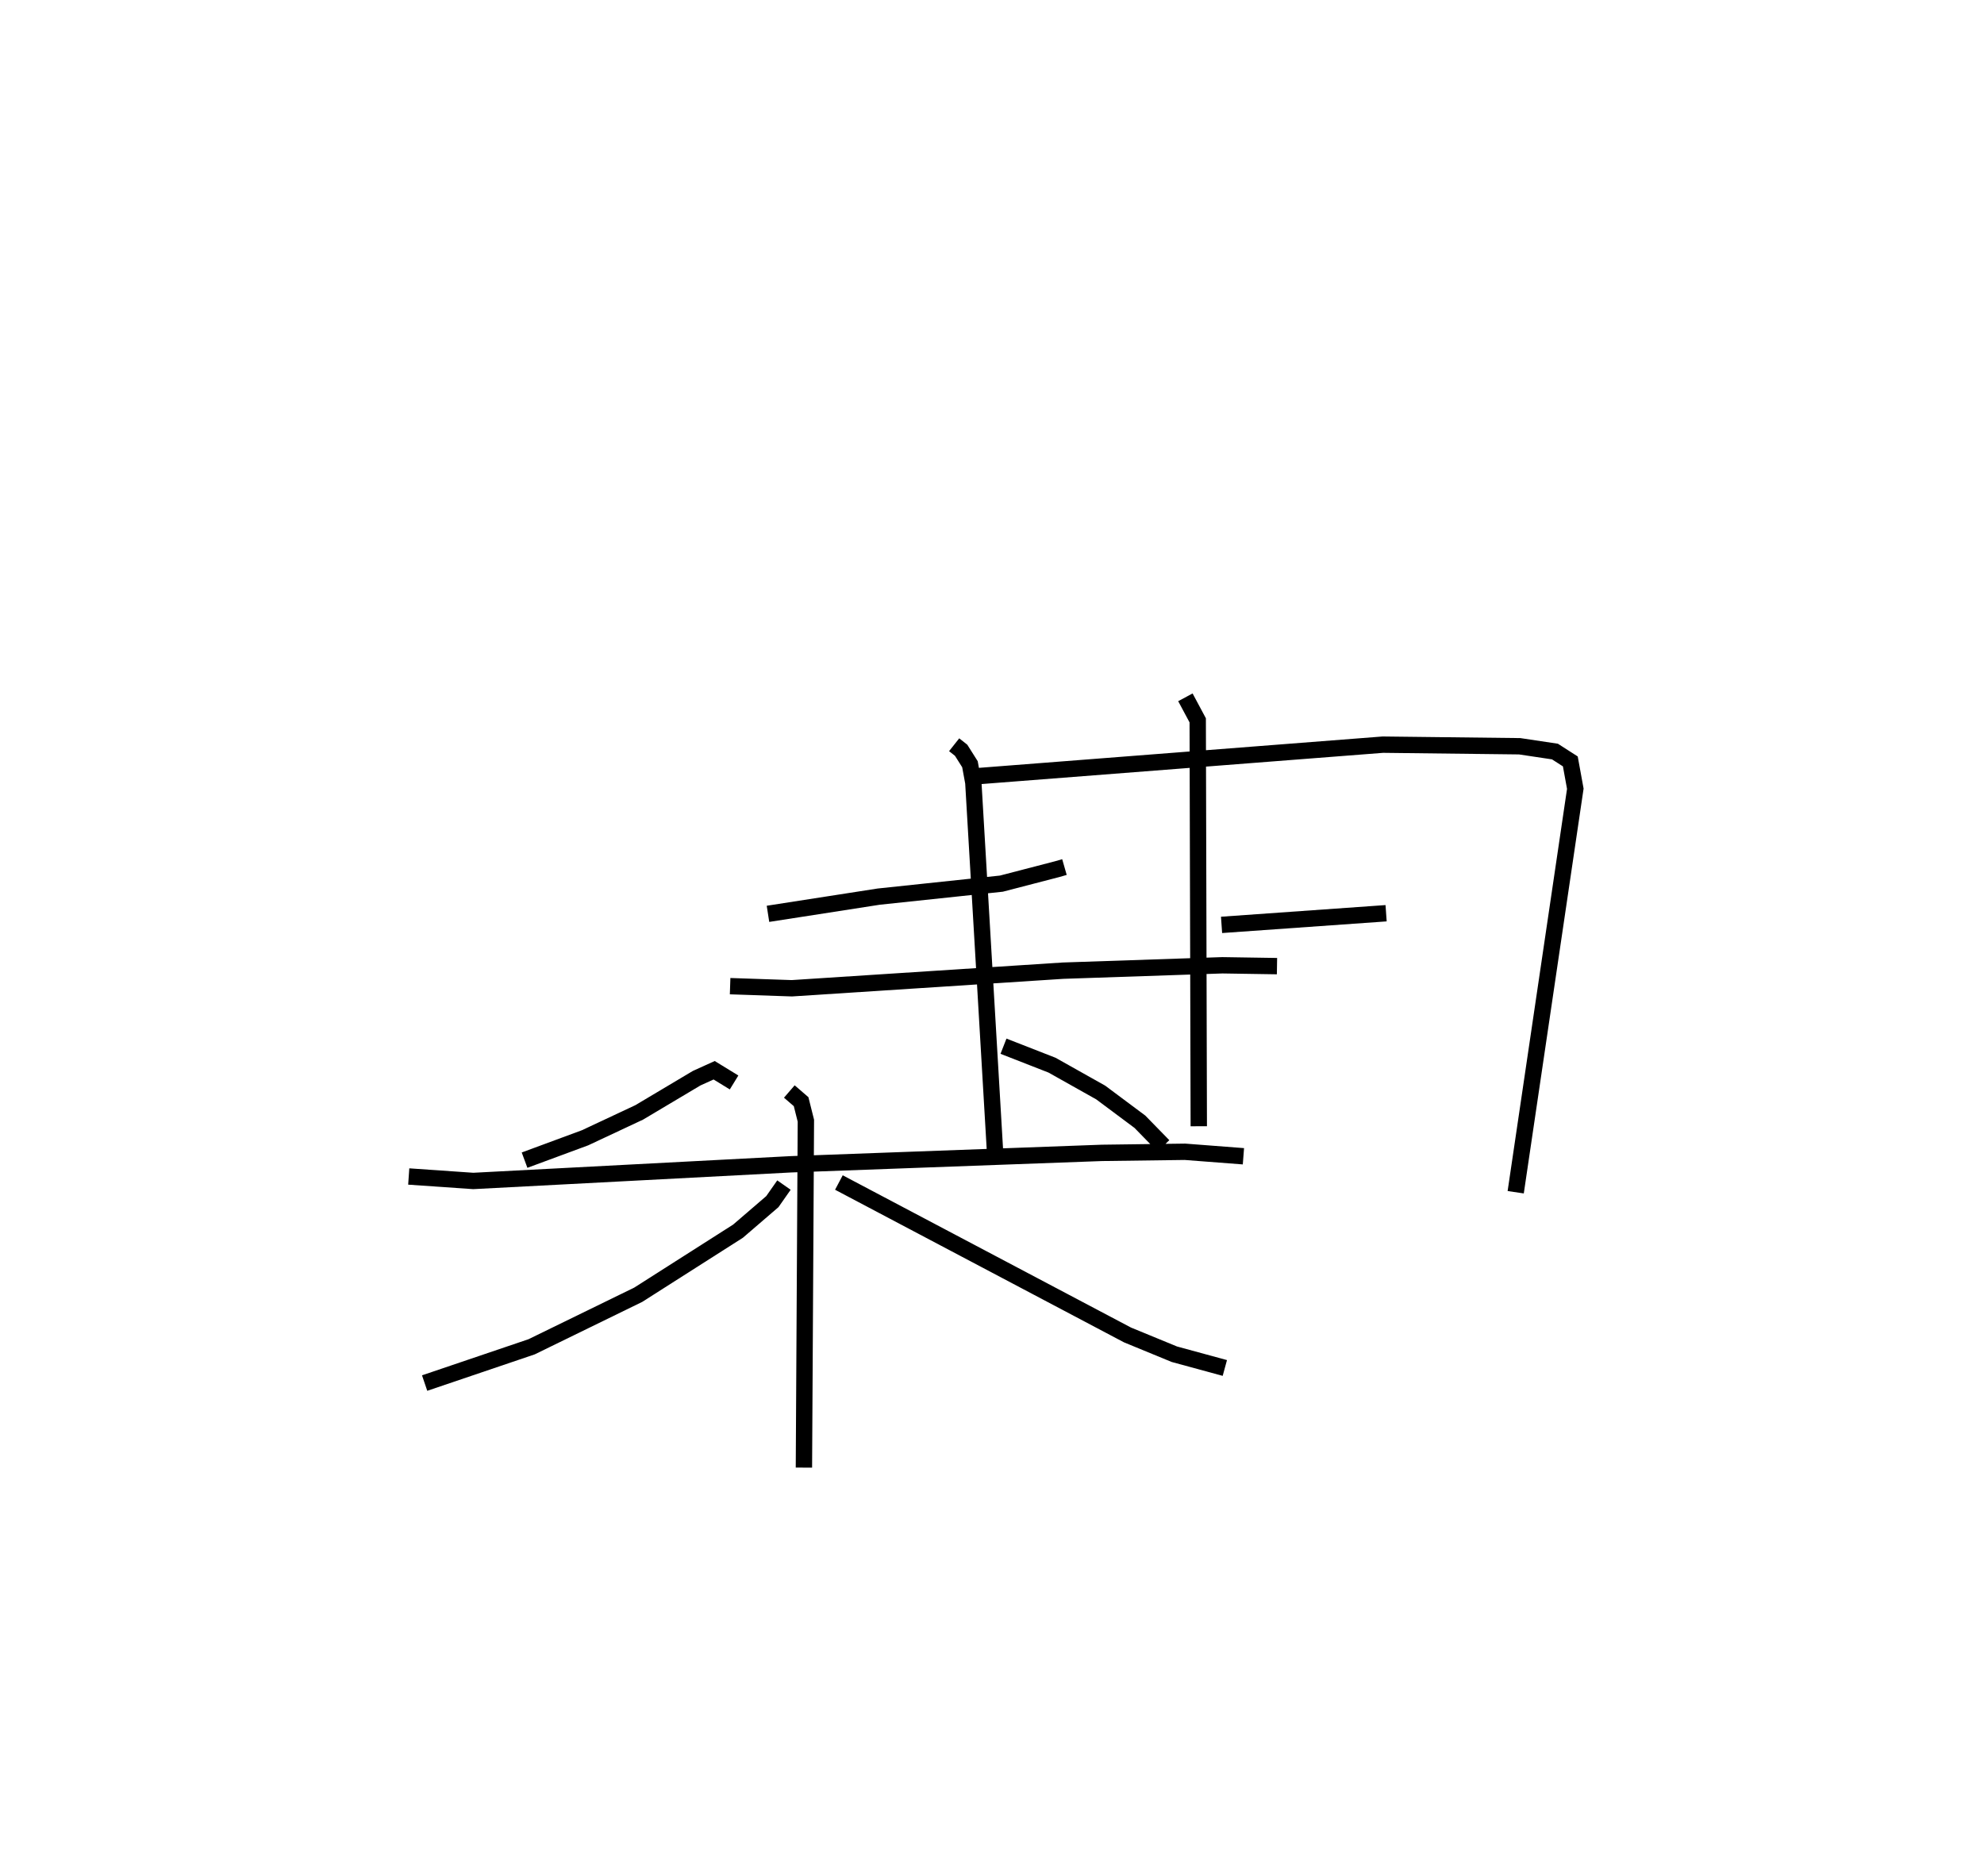<?xml version="1.0" encoding="utf-8" ?>
<svg baseProfile="full" height="114.778" version="1.1" width="121.36" xmlns="http://www.w3.org/2000/svg" xmlns:ev="http://www.w3.org/2001/xml-events" xmlns:xlink="http://www.w3.org/1999/xlink"><defs /><rect fill="white" height="114.778" width="121.36" x="0" y="0" /><path d="M45.873,25 m0.0,0.0 m12.492,20.557 l0.427,0.338 0.539,0.853 l0.207,1.126 1.343,22.838 m-0.963,-23.242 l24.672,-1.918 8.368,0.098 l2.157,0.323 0.941,0.604 l0.305,1.672 -3.646,24.682 m-20.205,-30.275 l0.754,1.408 0.065,24.831 m11.458,-13.031 l-10.065,0.713 m-9.61,-3.537 l-0.457,0.131 -3.401,0.883 l-7.502,0.794 -6.775,1.053 m-2.316,4.425 l3.778,0.128 16.582,-1.076 l9.751,-0.33 3.341,0.052 m-33.21,7.116 l-1.219,-0.747 -1.071,0.486 l-3.513,2.092 -3.31,1.552 l-3.703,1.369 m29.296,-6.97 l2.971,1.161 2.976,1.672 l2.397,1.788 1.44,1.476 m-46.165,1.873 l3.947,0.273 19.426,-1.019 l19.032,-0.699 5.074,-0.067 l3.578,0.275 m-27.777,-3.962 l0.721,0.622 0.292,1.165 l-0.12,21.22 m-1.221,-17.283 l-0.709,1.012 -2.102,1.808 l-6.102,3.888 -6.522,3.184 l-6.545,2.219 m25.34,-12.268 l17.654,9.325 2.866,1.179 l3.088,0.841 " fill="none" stroke="black" stroke-width="1" /></svg>